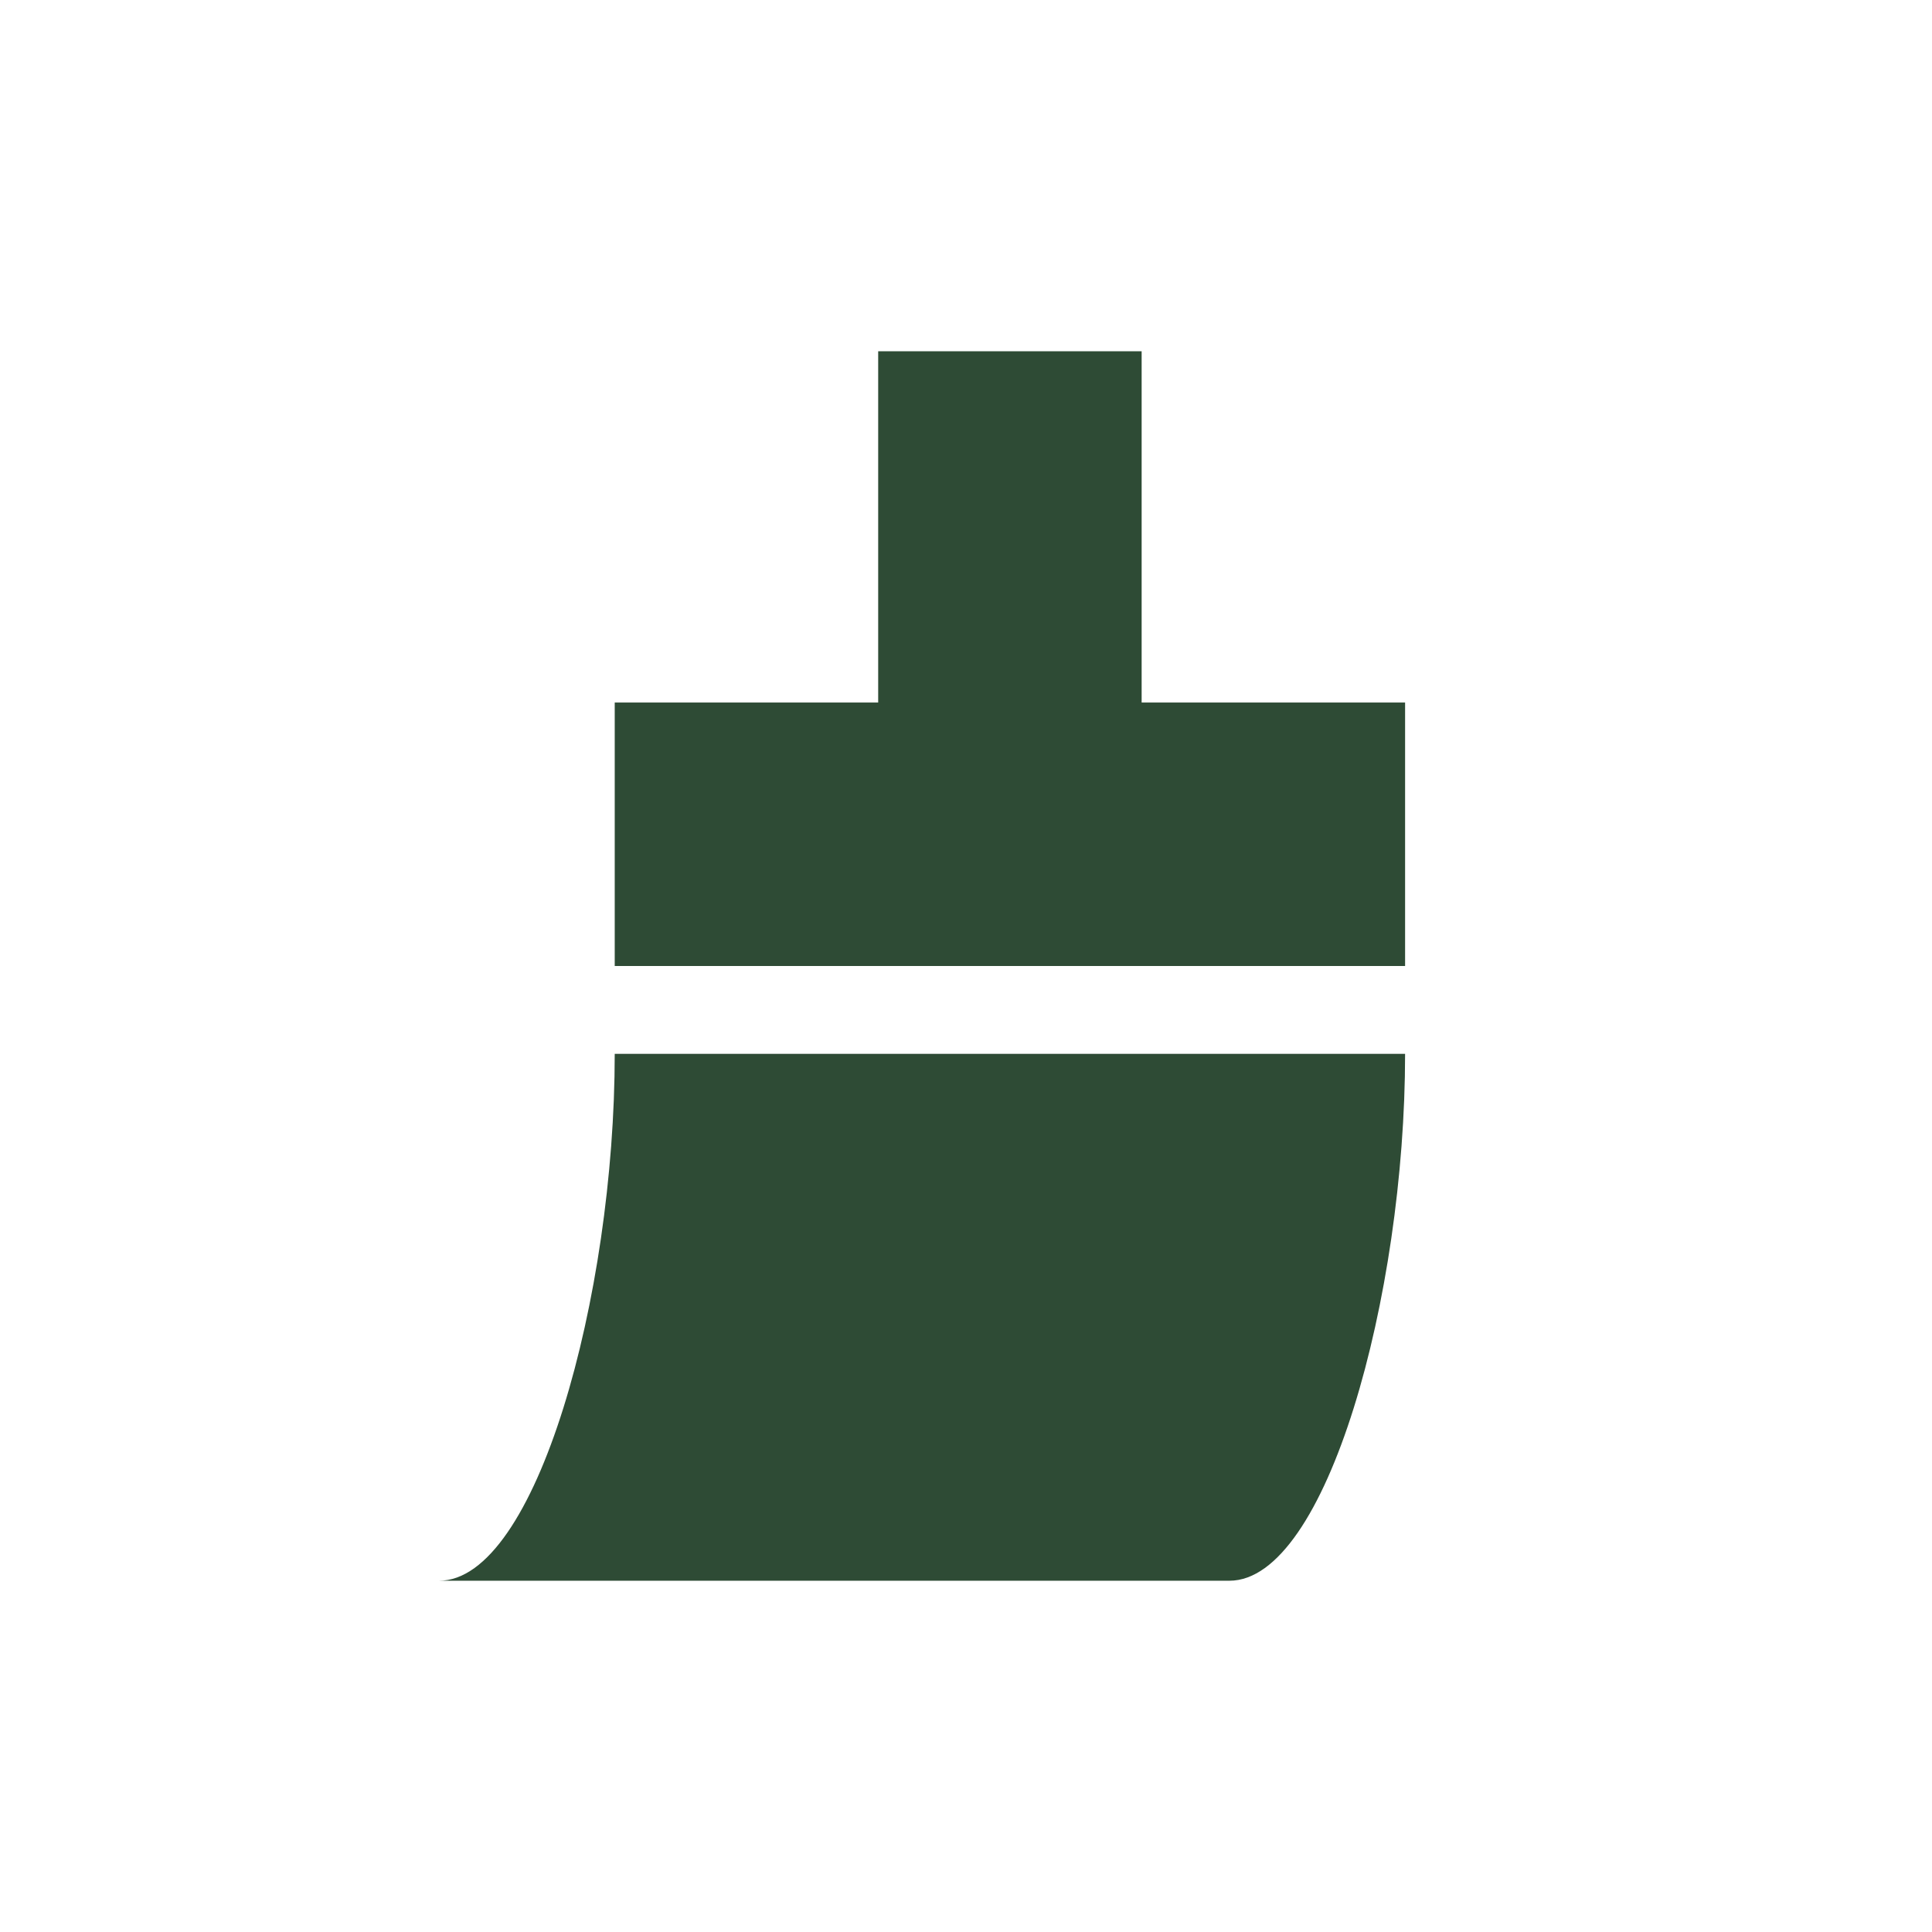 <svg xmlns="http://www.w3.org/2000/svg" width="22" height="22" viewBox="0 0 22 22">
 <defs>
  <style id="current-color-scheme" type="text/css">
   .ColorScheme-Text { color:#2e4b35; } .ColorScheme-Highlight { color:#4285f4; }
  </style>
 </defs>
 <path style="fill:currentColor" class="ColorScheme-Text" d="M 7 1 L 7 5 L 4 5 L 4 8 L 13 8 L 13 5 L 10 5 L 10 1 L 7 1 z M 4 9 C 4 11.761 3.105 15 2 15 L 11 15 C 12.105 15 13 11.761 13 9 L 4 9 z" transform="translate(3 3)"/>
</svg>
